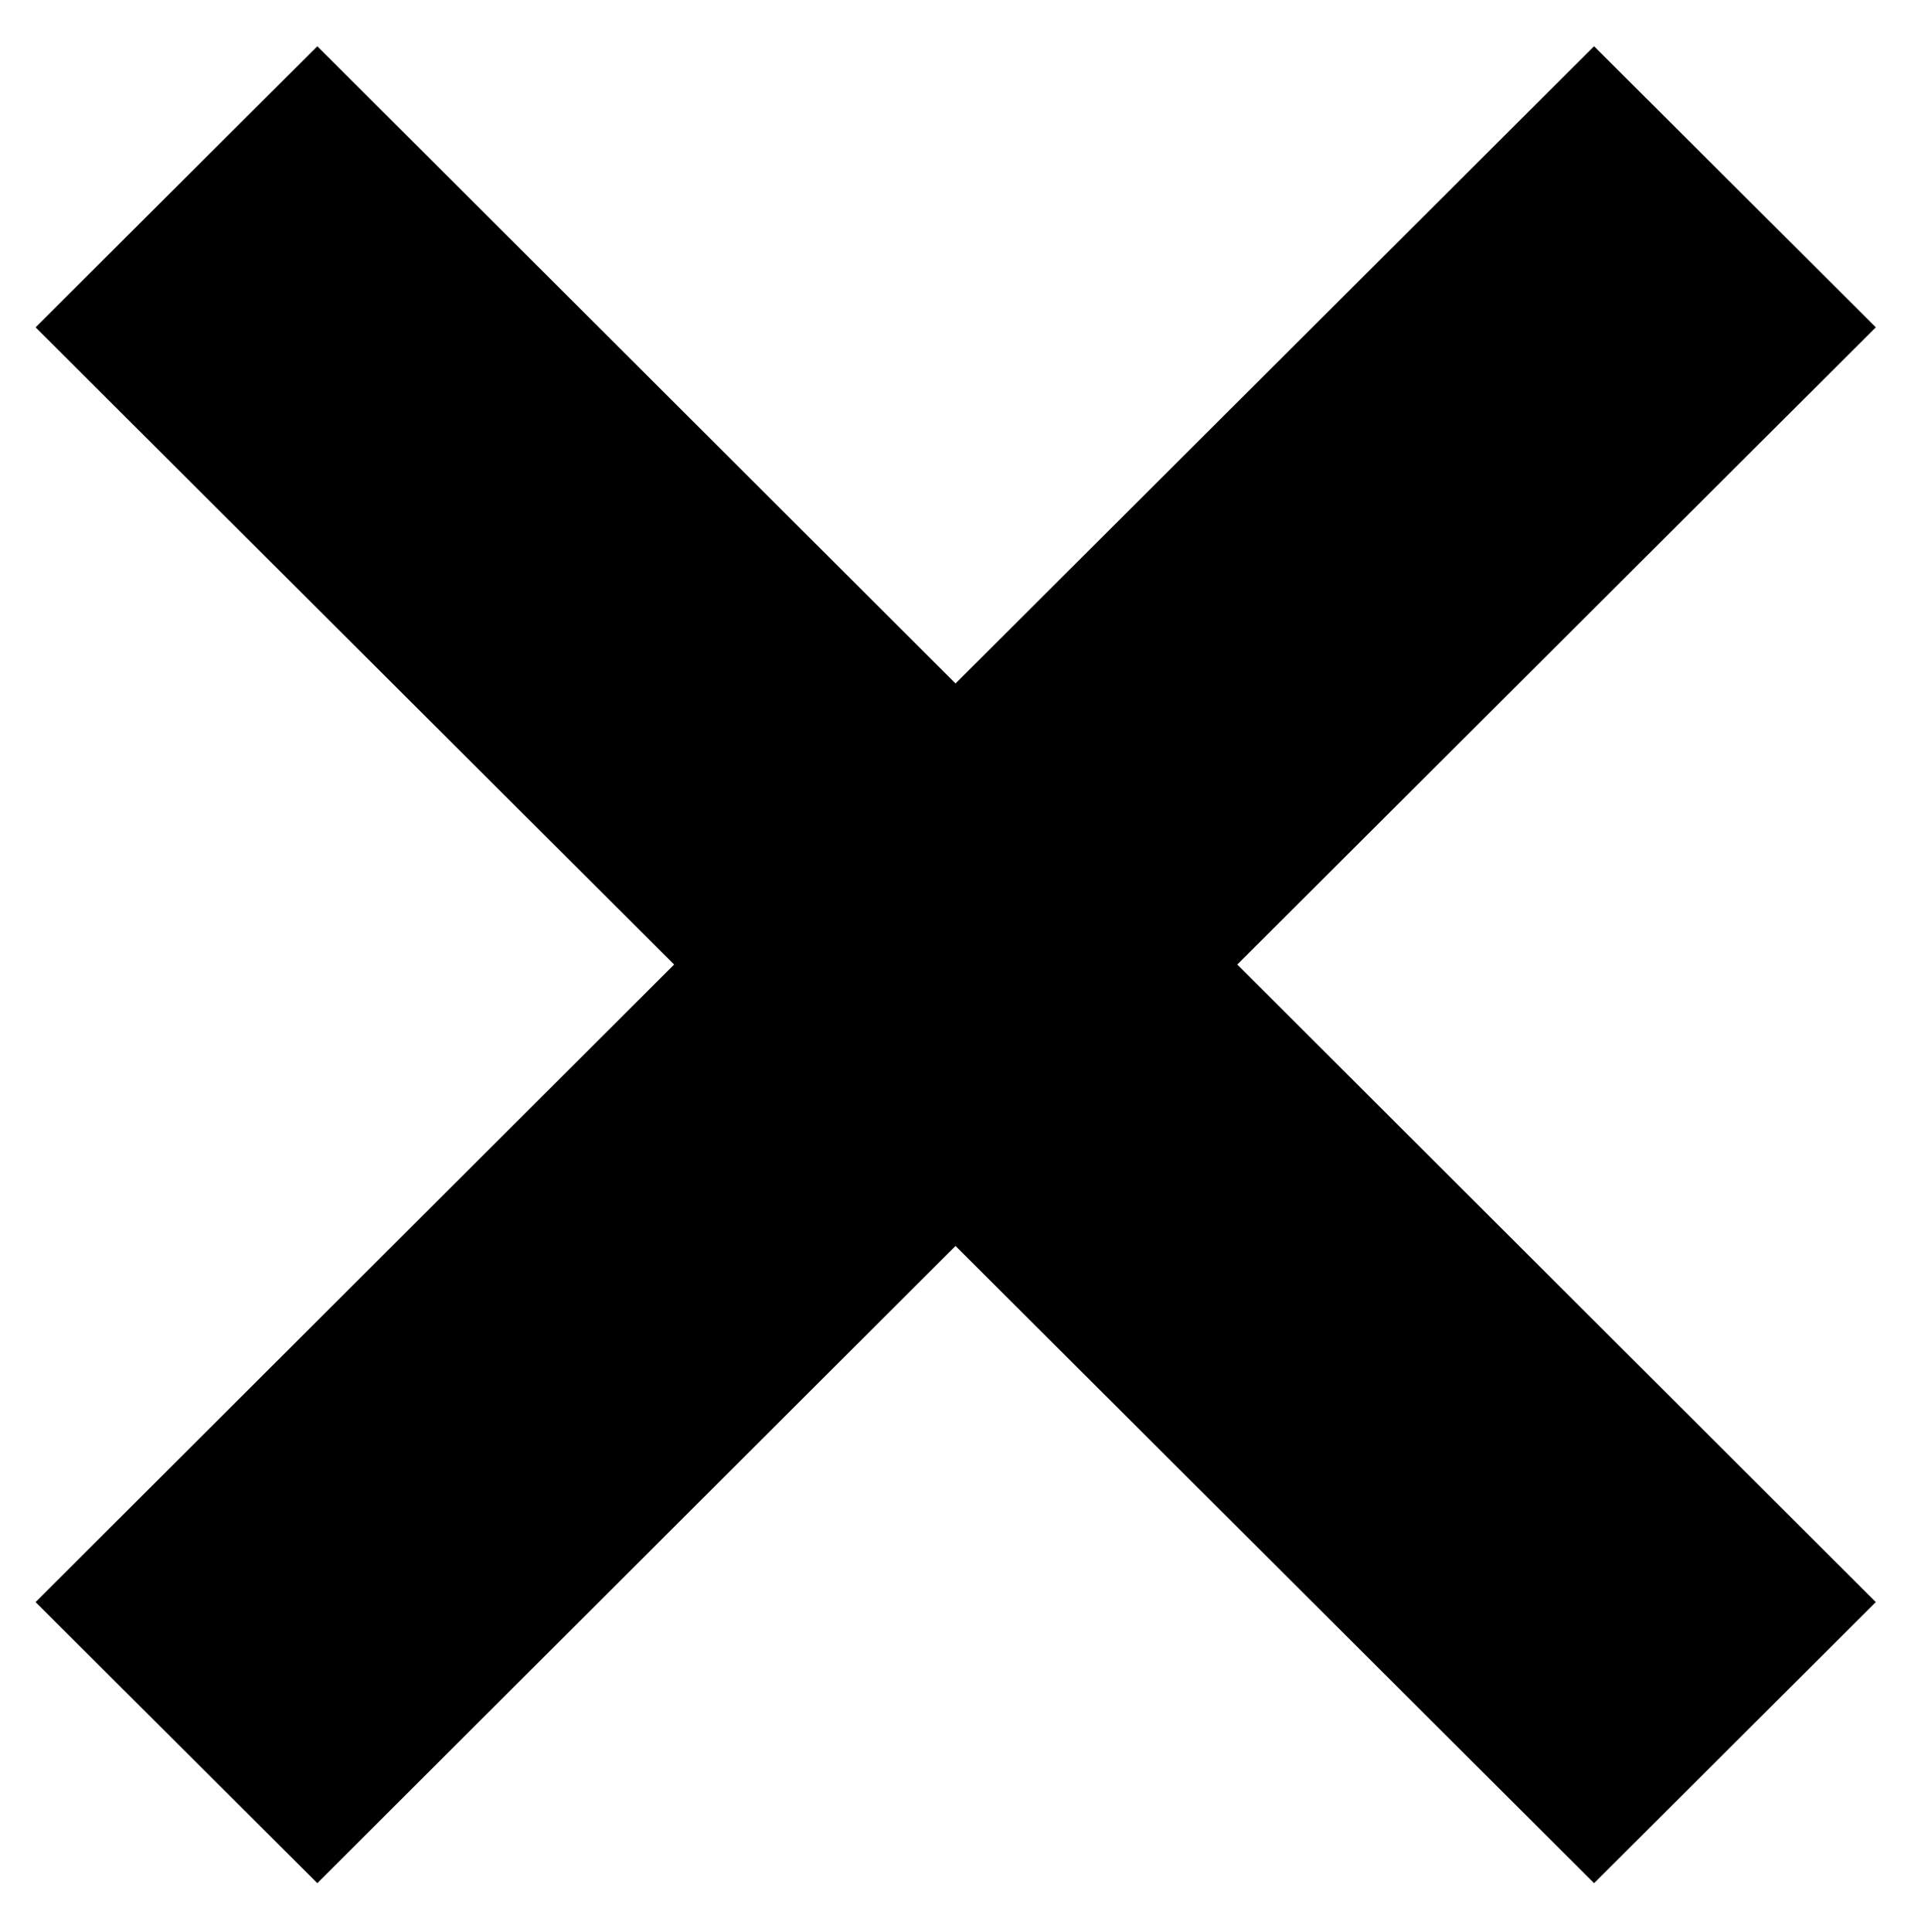 <?xml version="1.0" encoding="utf-8"?>
<!-- Generator: Adobe Illustrator 18.0.0, SVG Export Plug-In . SVG Version: 6.00 Build 0)  -->
<!DOCTYPE svg PUBLIC "-//W3C//DTD SVG 1.1//EN" "http://www.w3.org/Graphics/SVG/1.1/DTD/svg11.dtd">
<svg version="1.1" id="Layer_1" xmlns="http://www.w3.org/2000/svg" xmlns:xlink="http://www.w3.org/1999/xlink" x="0px" y="0px"
	 viewBox="0 0 540 543" enable-background="new 0 0 540 543" xml:space="preserve">
<polygon points="527.3,92 448.1,13 268.6,192.1 89.2,13 10,92 189.5,271.1 10,450.3 89.2,529.3 268.6,350.2
	448.1,529.3 527.3,450.3 347.8,271.1 "/>
</svg>
